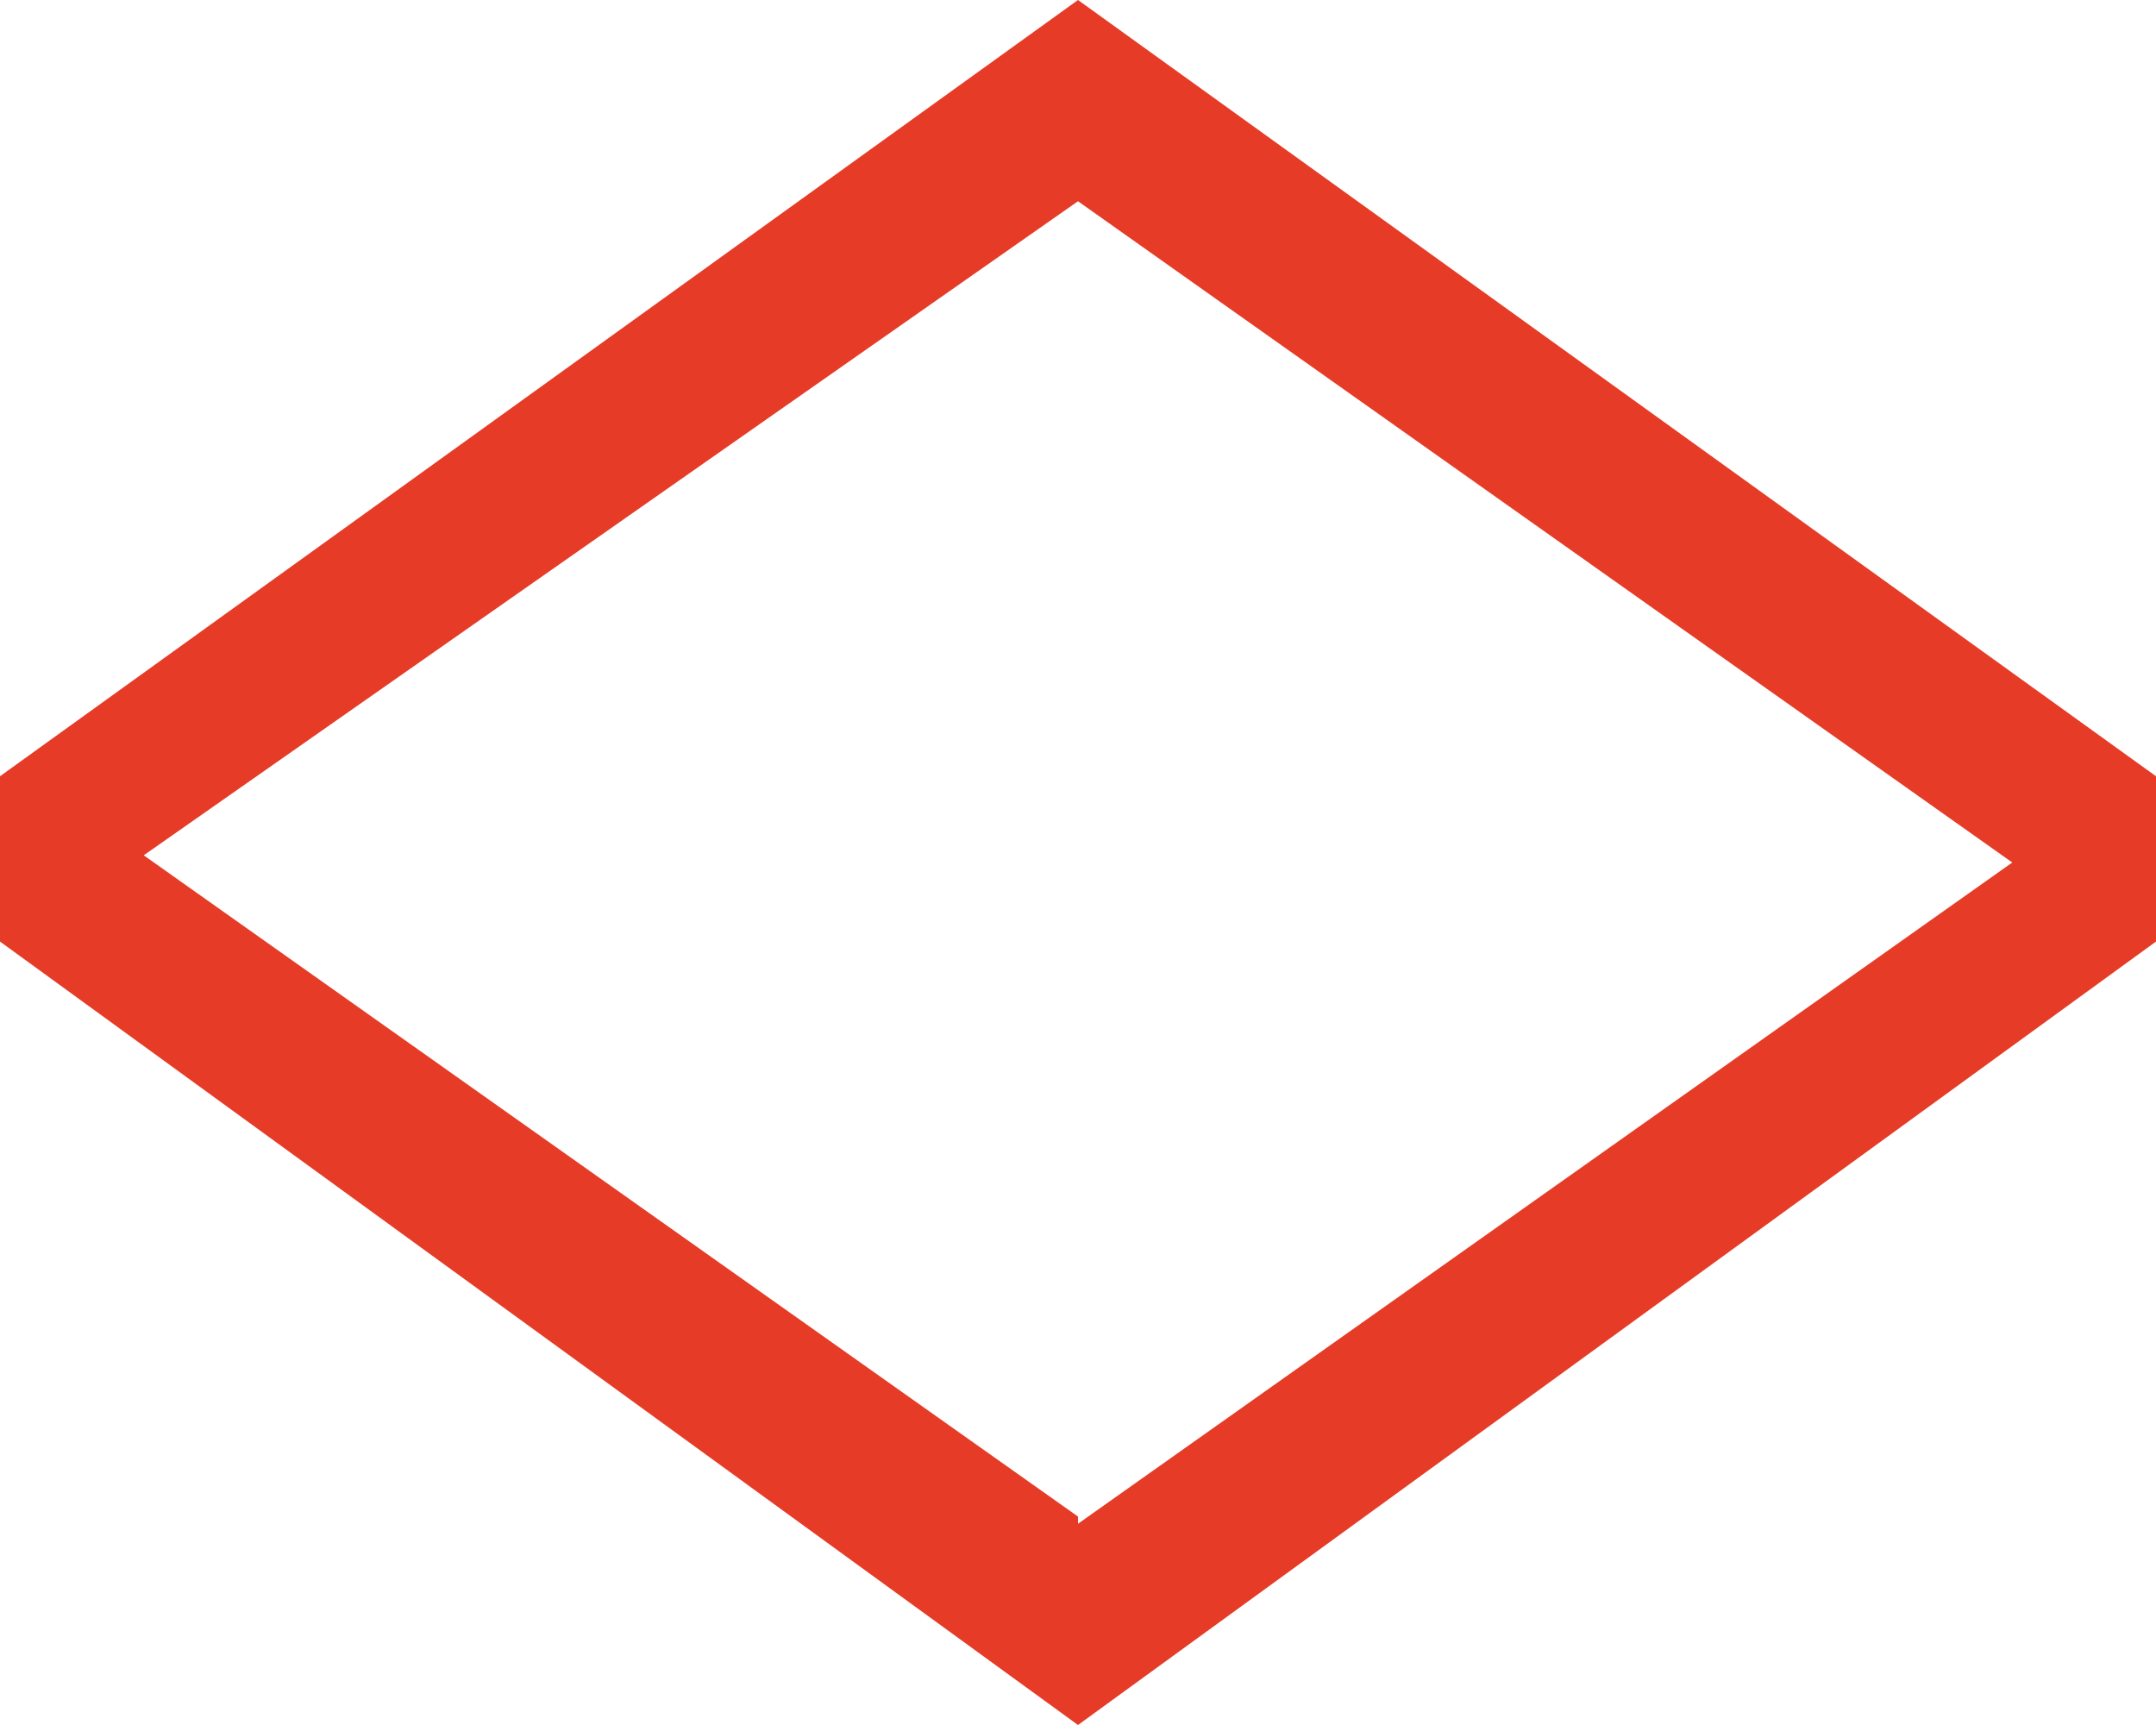 <svg xmlns="http://www.w3.org/2000/svg" viewBox="0 0 30 24" width="30" height="24"><path fill="#E63B27" d="M15 0v2.8l-13 9.1 13 9.2v2.9l-15-10.9v-2.3l15-10.8zm0 0v2.8l13 9.2-13 9.2v2.8l15-10.9v-2.3l-15-10.8z"/></svg>